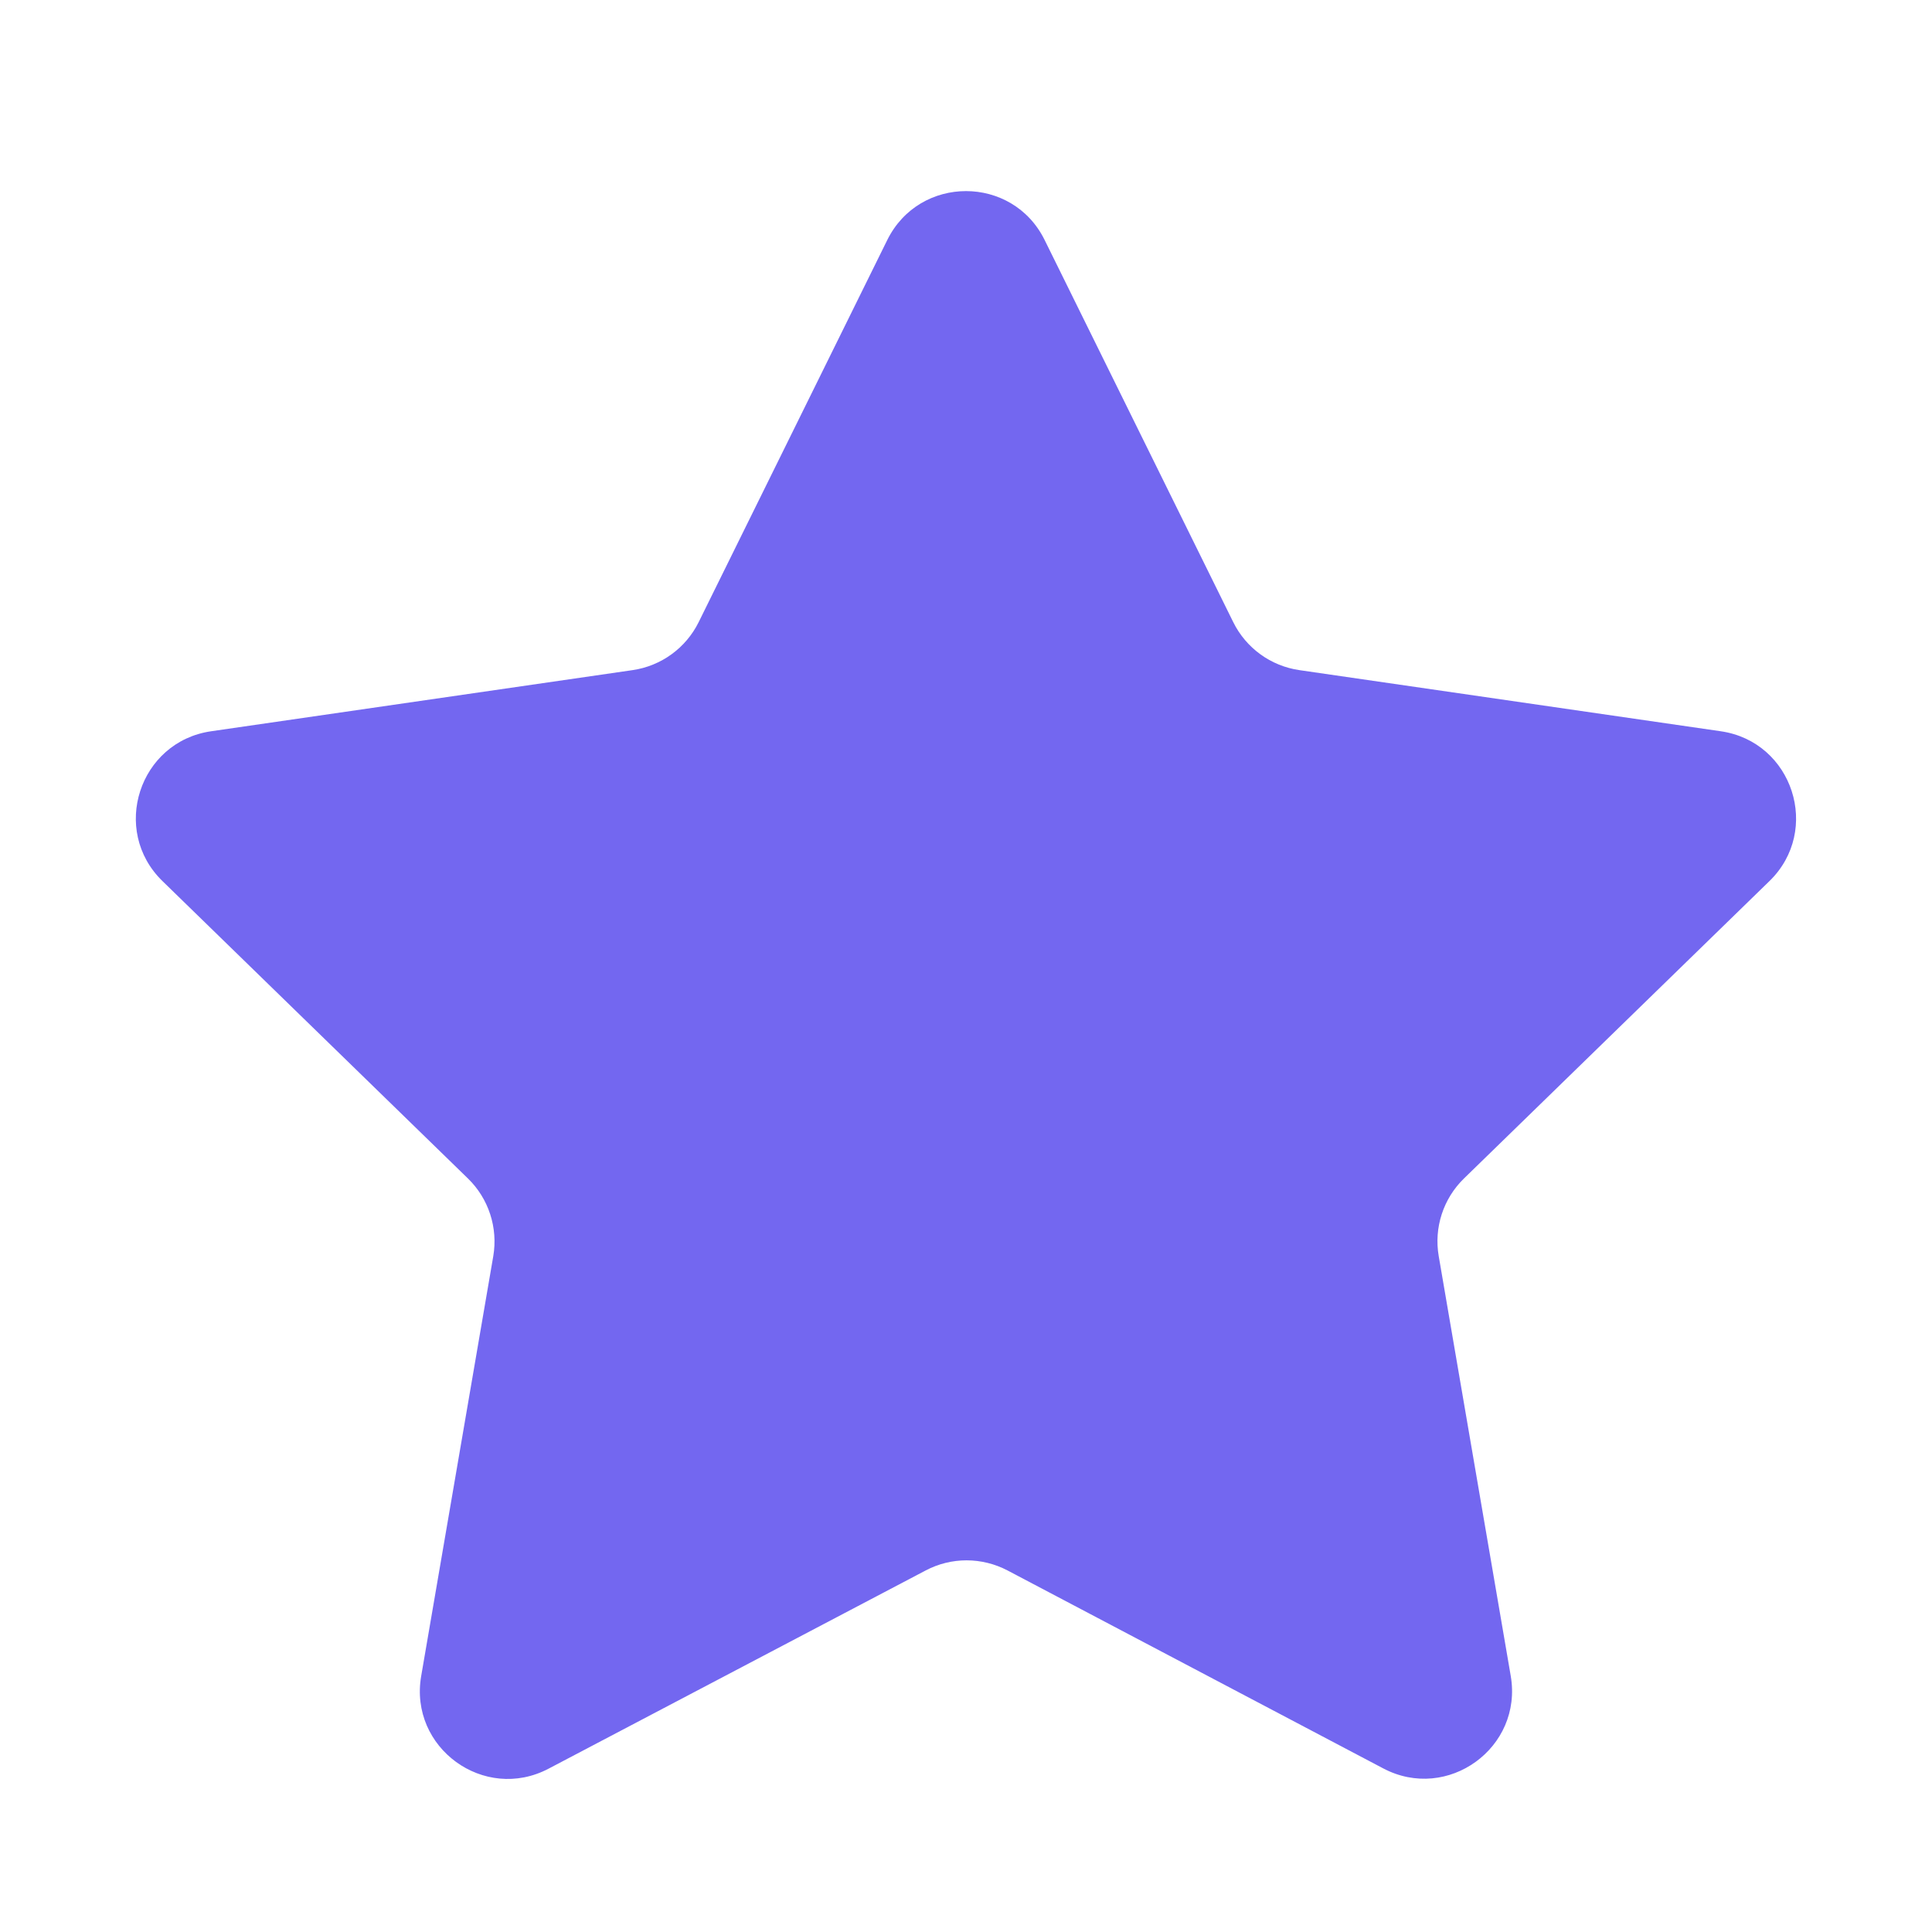 <svg width="22" height="22" viewBox="0 0 22 22" fill="none" xmlns="http://www.w3.org/2000/svg">
<path fill-rule="evenodd" clip-rule="evenodd" d="M11.473 17.883C11.181 17.73 10.833 17.729 10.541 17.883L6.247 20.14C5.514 20.526 4.656 19.903 4.796 19.086L5.617 14.304C5.672 13.98 5.564 13.648 5.328 13.419L1.85 10.033C1.256 9.455 1.584 8.446 2.404 8.327L7.202 7.631C7.528 7.584 7.81 7.38 7.956 7.084L10.103 2.734C10.47 1.99 11.53 1.99 11.896 2.734L14.043 7.084C14.189 7.38 14.471 7.584 14.797 7.631L19.595 8.327C20.415 8.446 20.743 9.455 20.149 10.033L16.671 13.419C16.435 13.648 16.327 13.98 16.383 14.304L17.203 19.084C17.343 19.901 16.484 20.524 15.751 20.137L11.473 17.883Z" fill="#7367F0"/>
</svg>
